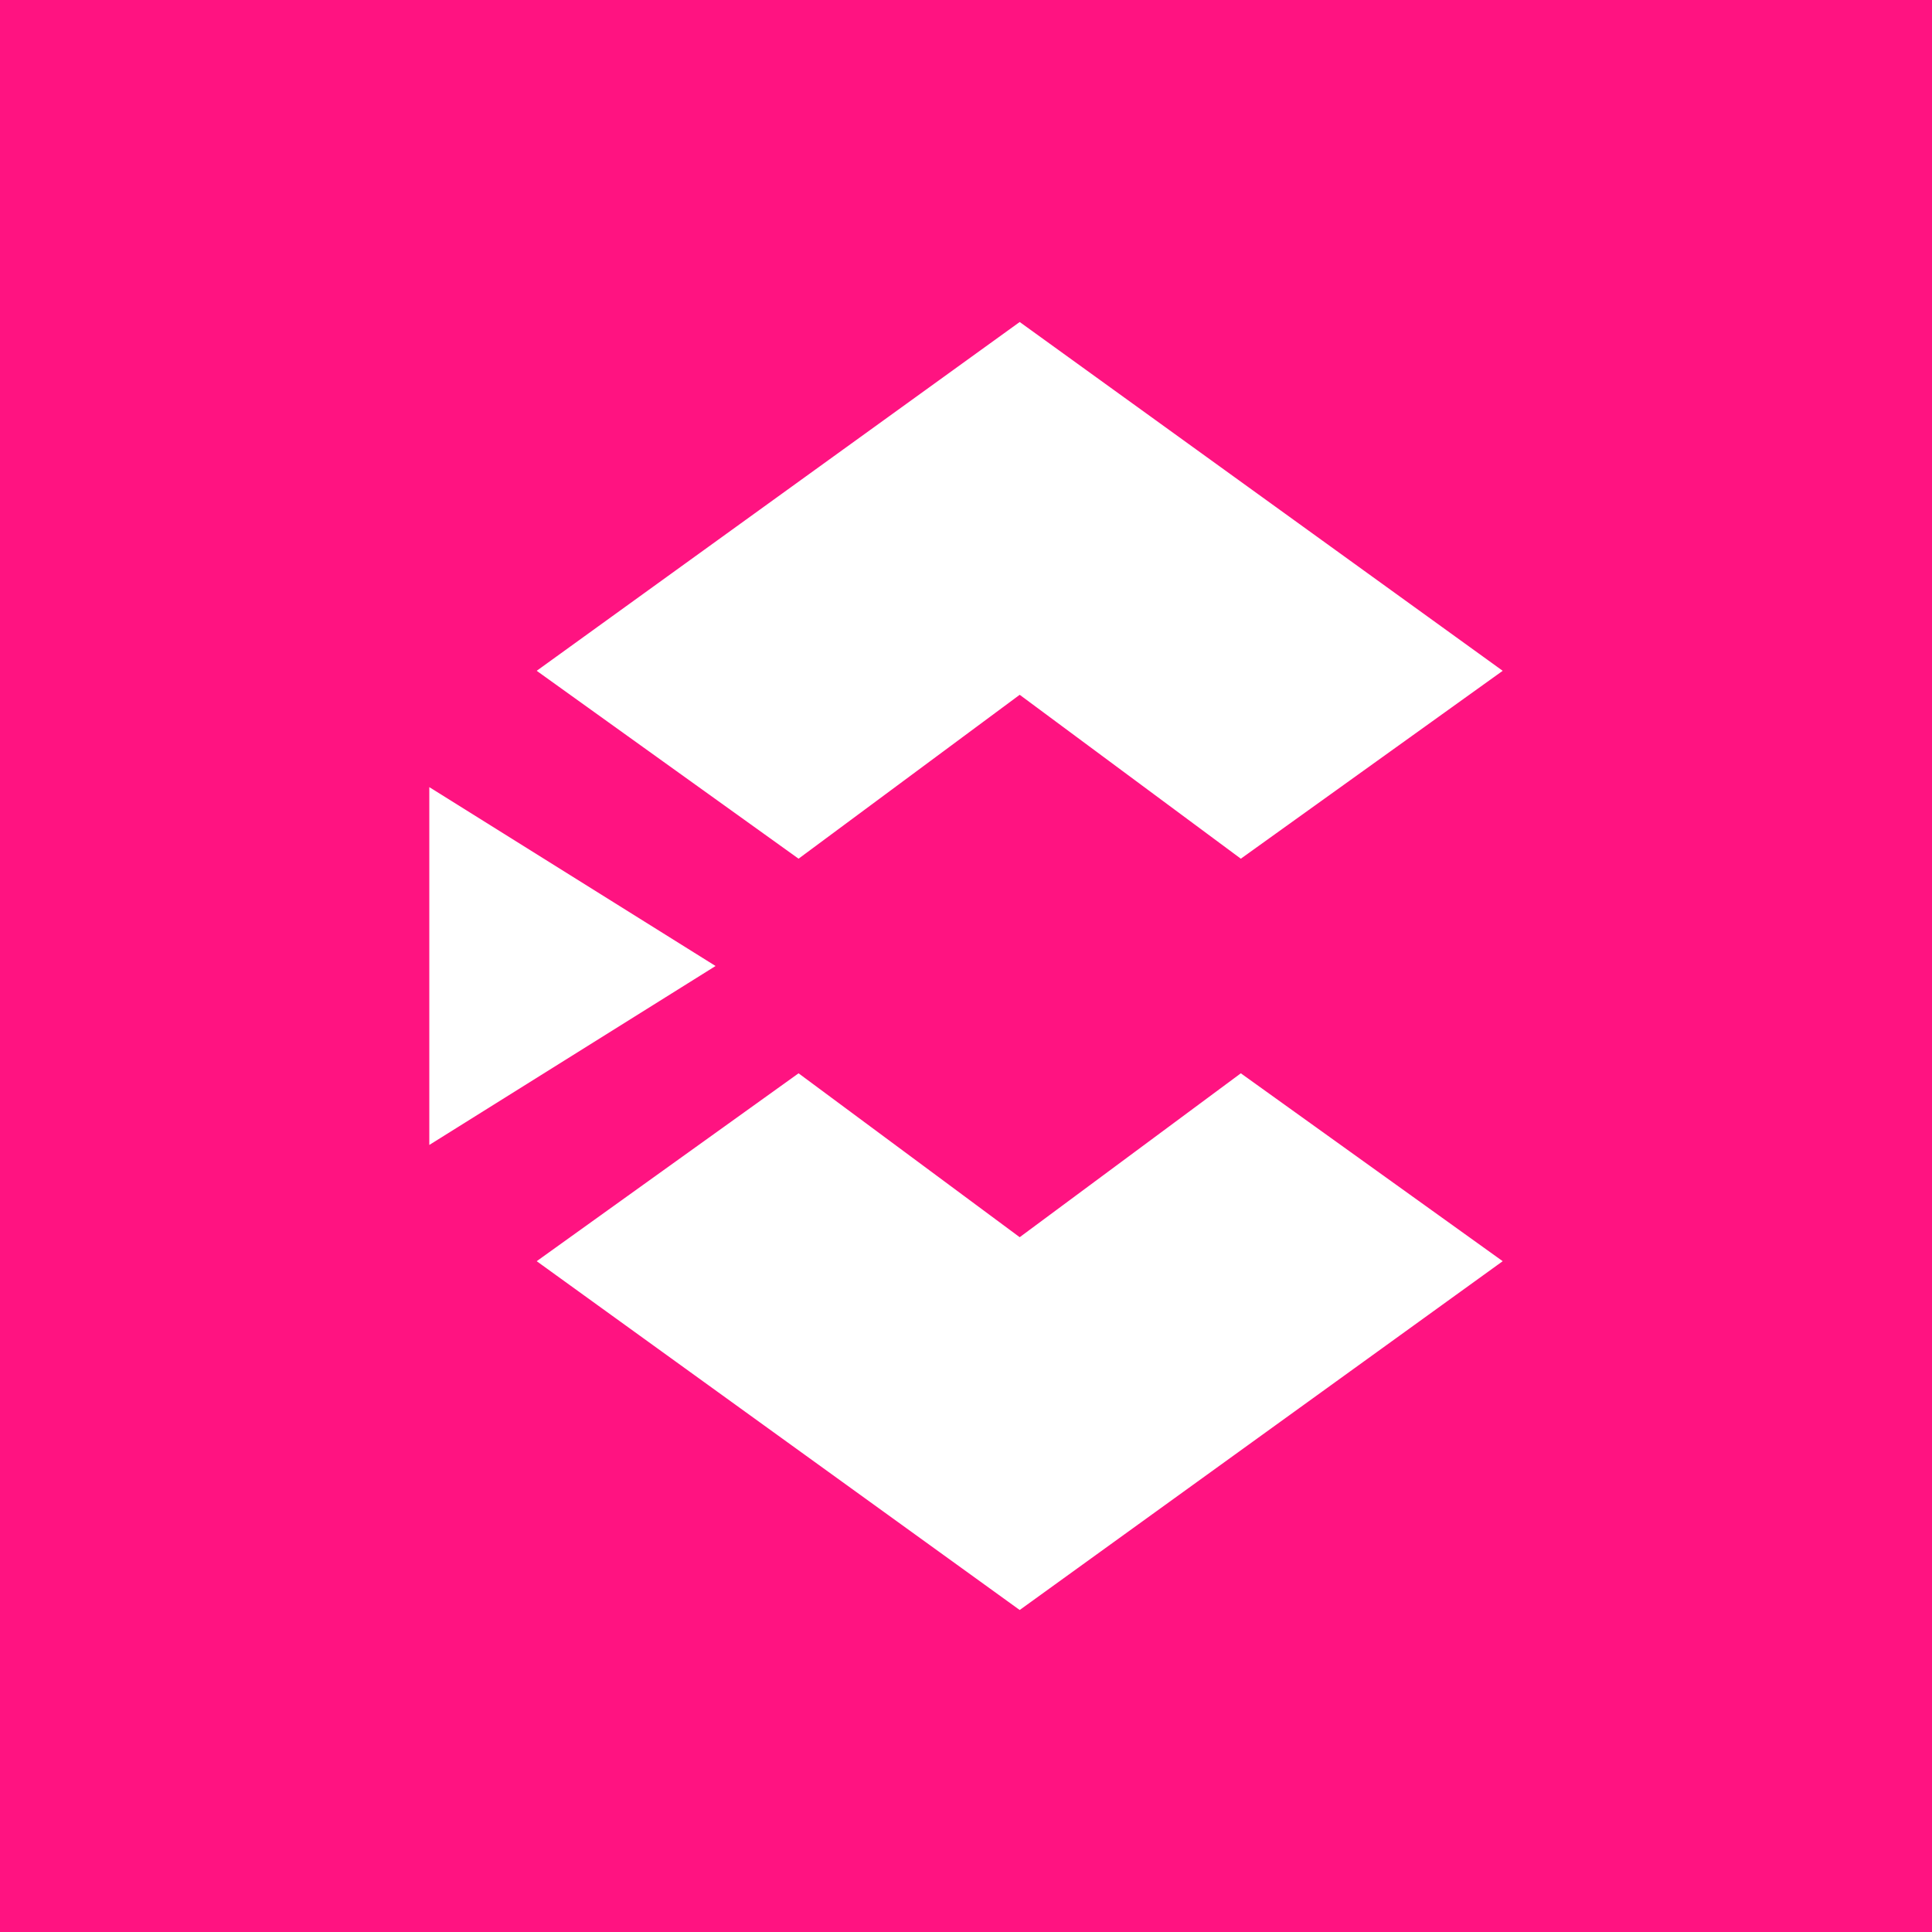 <svg width="24" height="24" viewBox="0 0 24 24" fill="none" xmlns="http://www.w3.org/2000/svg">
<rect x="0" y="0" width="24" height="24" fill="#333333" stroke="none"/>
<g clip-path="url(#clip0_328_21505)">
<path d="M24 0H0V24H24V0Z" fill="#FF1381"/>
<path d="M8.889 12L5.333 14.223V9.778L8.889 12Z" fill="white"/>
<path d="M9.92 10.667L12.667 8.631L15.414 10.667L18.667 8.333L12.667 4L6.667 8.333L9.92 10.667ZM9.92 13.333L12.667 15.369L15.414 13.333L18.667 15.667L12.667 20L6.667 15.667L9.92 13.333Z" fill="white"/>
</g>
<defs>
<clipPath id="clip0_328_21505">
<rect width="24" height="24" fill="white"/>
</clipPath>
</defs>
</svg>
